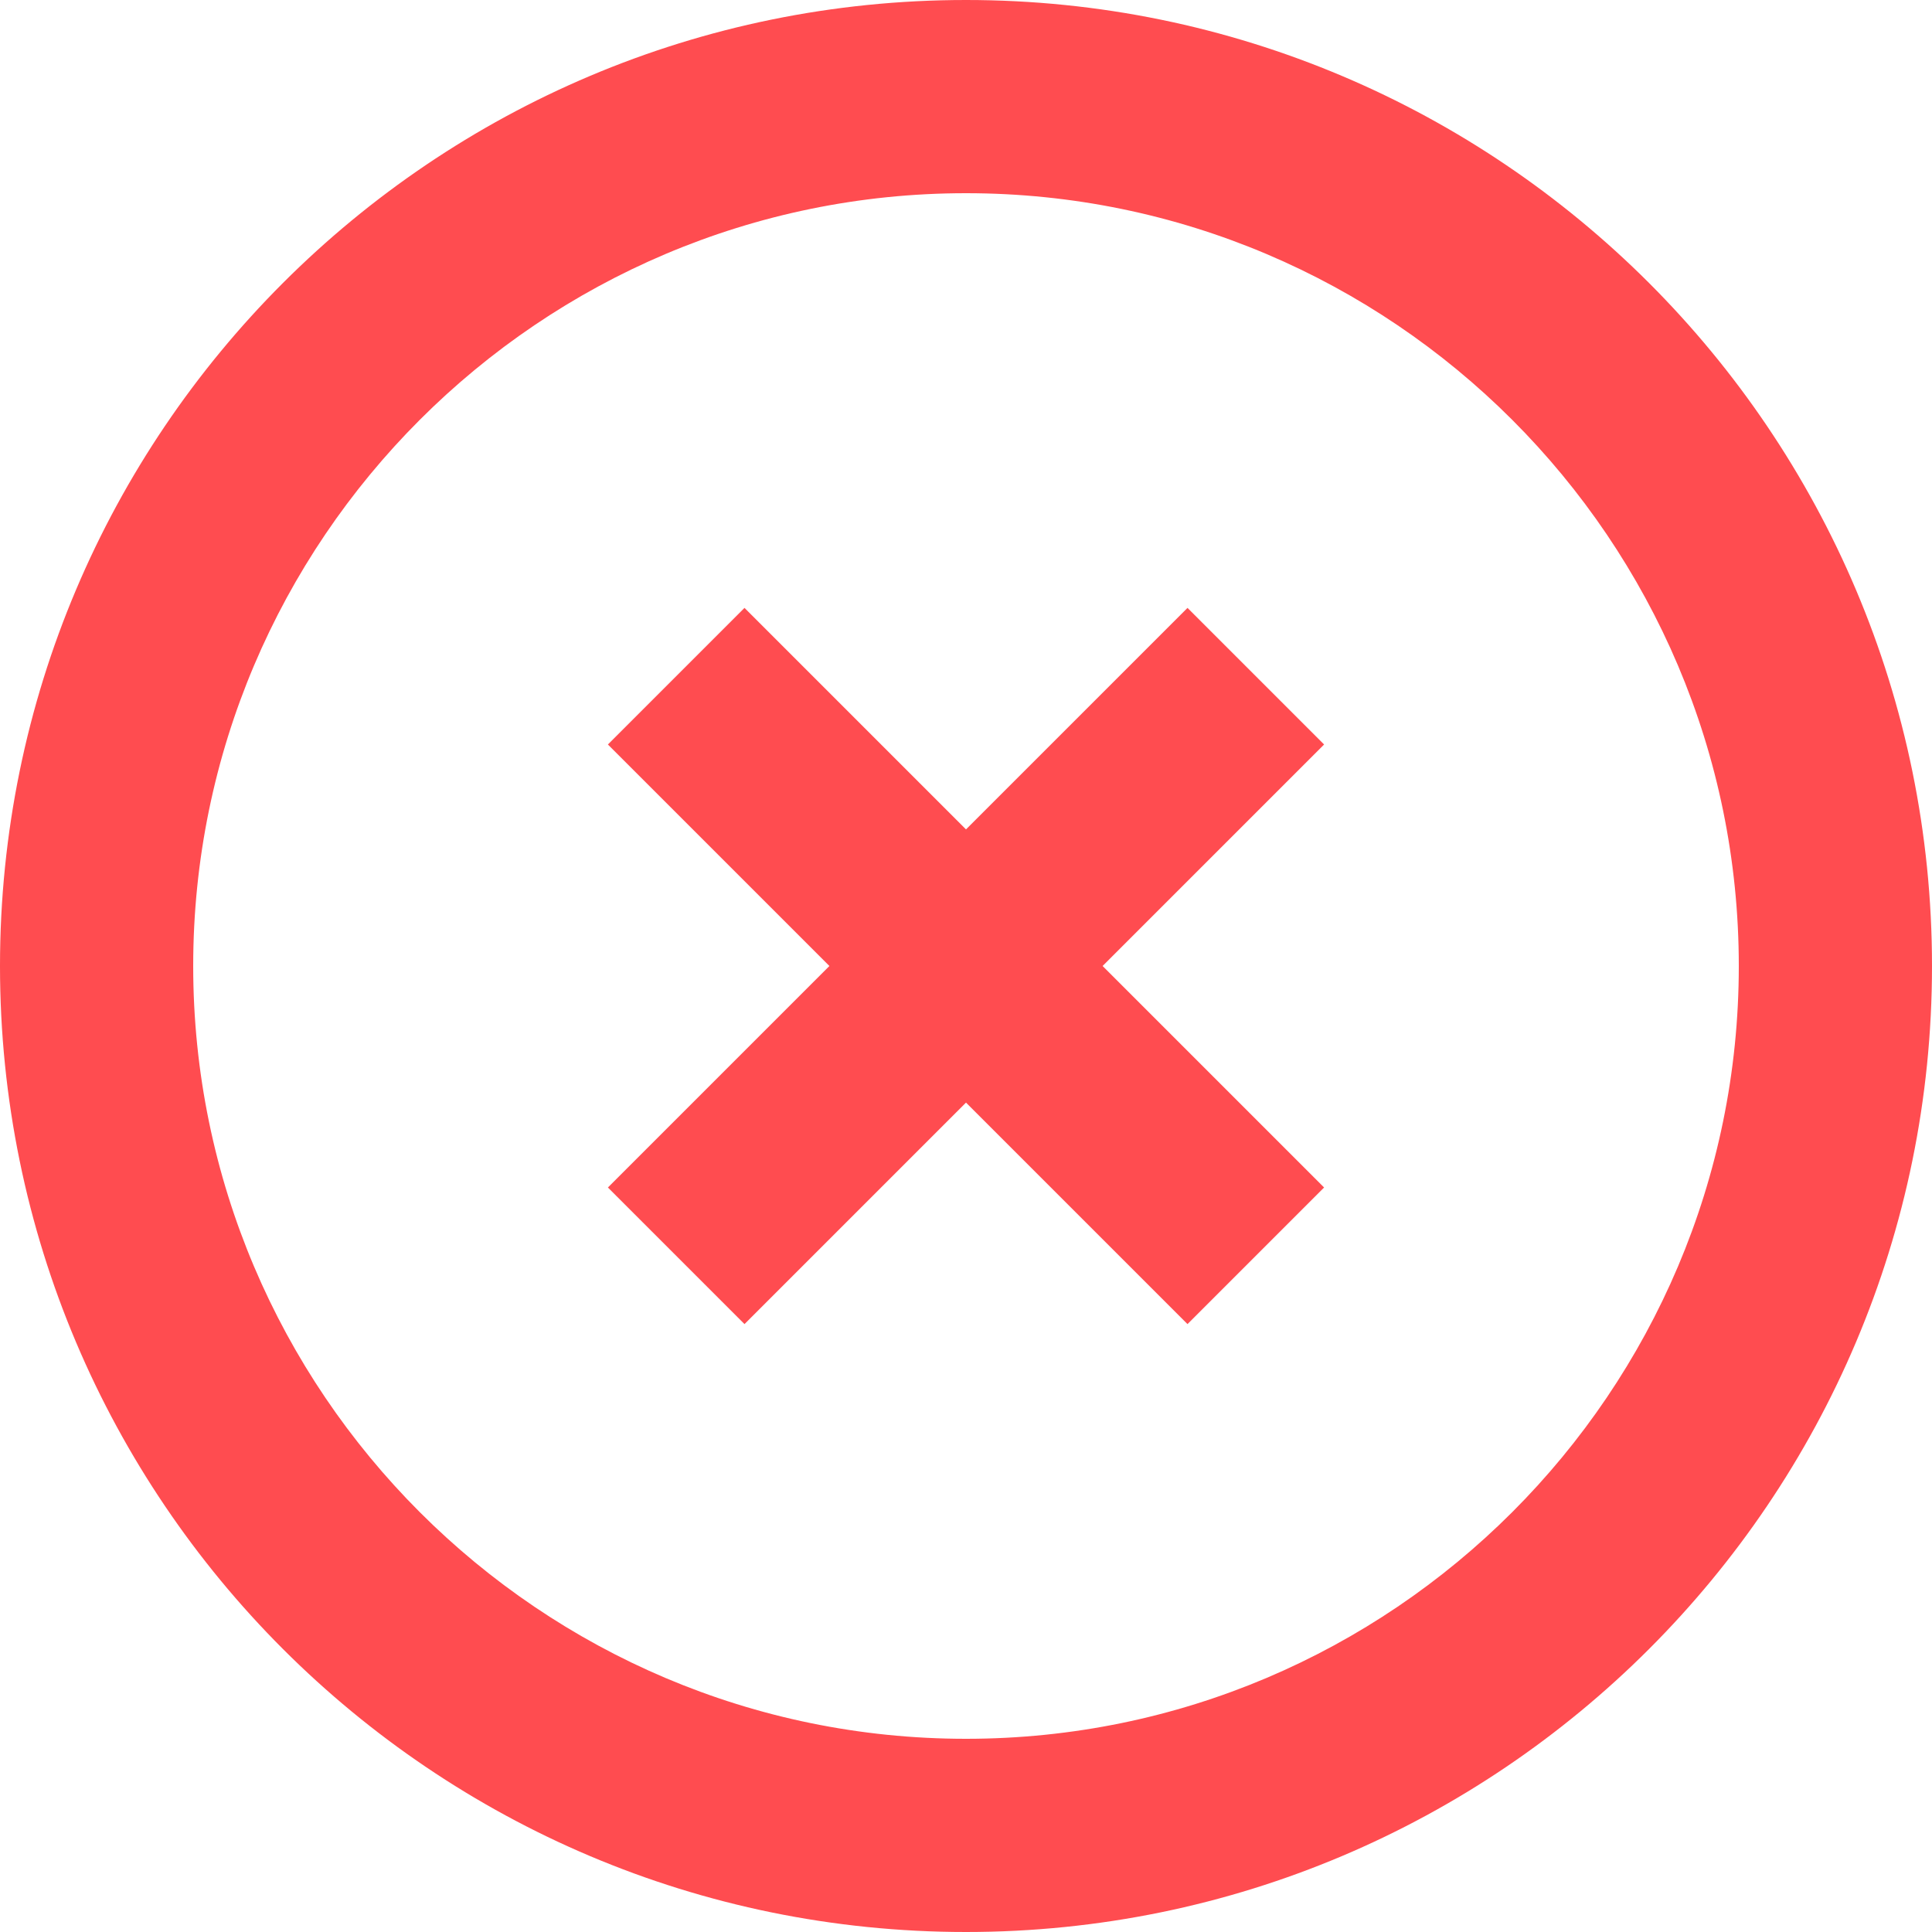 <?xml version="1.0" encoding="UTF-8" standalone="no"?>
<!-- Uploaded to: SVG Repo, www.svgrepo.com, Generator: SVG Repo Mixer Tools -->

<svg
   width="666.667"
   height="666.667"
   viewBox="0 0 426.667 426.667"
   version="1.1"
   id="svg7"
   sodipodi:docname="error.svg"
   inkscape:version="1.1.2 (0a00cf5339, 2022-02-04)"
   inkscape:export-filename="/home/dfranco/Documents/0.thesis/BiaPy_GUI/images/bn_images/error.png"
   inkscape:export-xdpi="100"
   inkscape:export-ydpi="100"
   xmlns:inkscape="http://www.inkscape.org/namespaces/inkscape"
   xmlns:sodipodi="http://sodipodi.sourceforge.net/DTD/sodipodi-0.dtd"
   xmlns="http://www.w3.org/2000/svg"
   xmlns:svg="http://www.w3.org/2000/svg"
   xmlns:rdf="http://www.w3.org/1999/02/22-rdf-syntax-ns#"
   xmlns:cc="http://creativecommons.org/ns#"
   xmlns:dc="http://purl.org/dc/elements/1.1/">
  <defs
     id="defs11" />
  <sodipodi:namedview
     id="namedview9"
     pagecolor="#ffffff"
     bordercolor="#666666"
     borderopacity="1.0"
     inkscape:pageshadow="2"
     inkscape:pageopacity="0.0"
     inkscape:pagecheckerboard="0"
     showgrid="false"
     inkscape:zoom="0.89875"
     inkscape:cx="333.24061"
     inkscape:cy="332.68428"
     inkscape:window-width="1846"
     inkscape:window-height="1163"
     inkscape:window-x="0"
     inkscape:window-y="0"
     inkscape:window-maximized="1"
     inkscape:current-layer="add" />
  <title
     id="title2">error</title>
  <g
     id="Page-1"
     stroke="none"
     stroke-width="1"
     fill="none"
     fill-rule="evenodd"
     transform="translate(-42.667,-42.667)">
    <g
       id="add"
       fill="#000000"
       transform="translate(42.667,42.667)">
      <path
         d="M 213.333,0 C 331.136,0 426.667,95.531 426.667,213.333 426.667,331.136 331.136,426.667 213.333,426.667 95.531,426.667 0,331.136 0,213.333 0,95.531 95.531,0 213.333,0 Z m 0,42.667 C 119.232,42.667 42.667,119.232 42.667,213.333 42.667,307.435 119.232,384 213.333,384 307.435,384 384,307.435 384,213.333 384,119.232 307.435,42.667 213.333,42.667 Z M 262.251,134.251 292.416,164.416 243.499,213.333 292.416,262.251 262.251,292.416 213.333,243.499 164.416,292.416 134.251,262.251 183.168,213.333 134.251,164.416 164.416,134.251 213.333,183.168 Z"
         id="error"
         style="fill:#ff4c50;fill-opacity:1" />
    </g>
  </g>
</svg>
